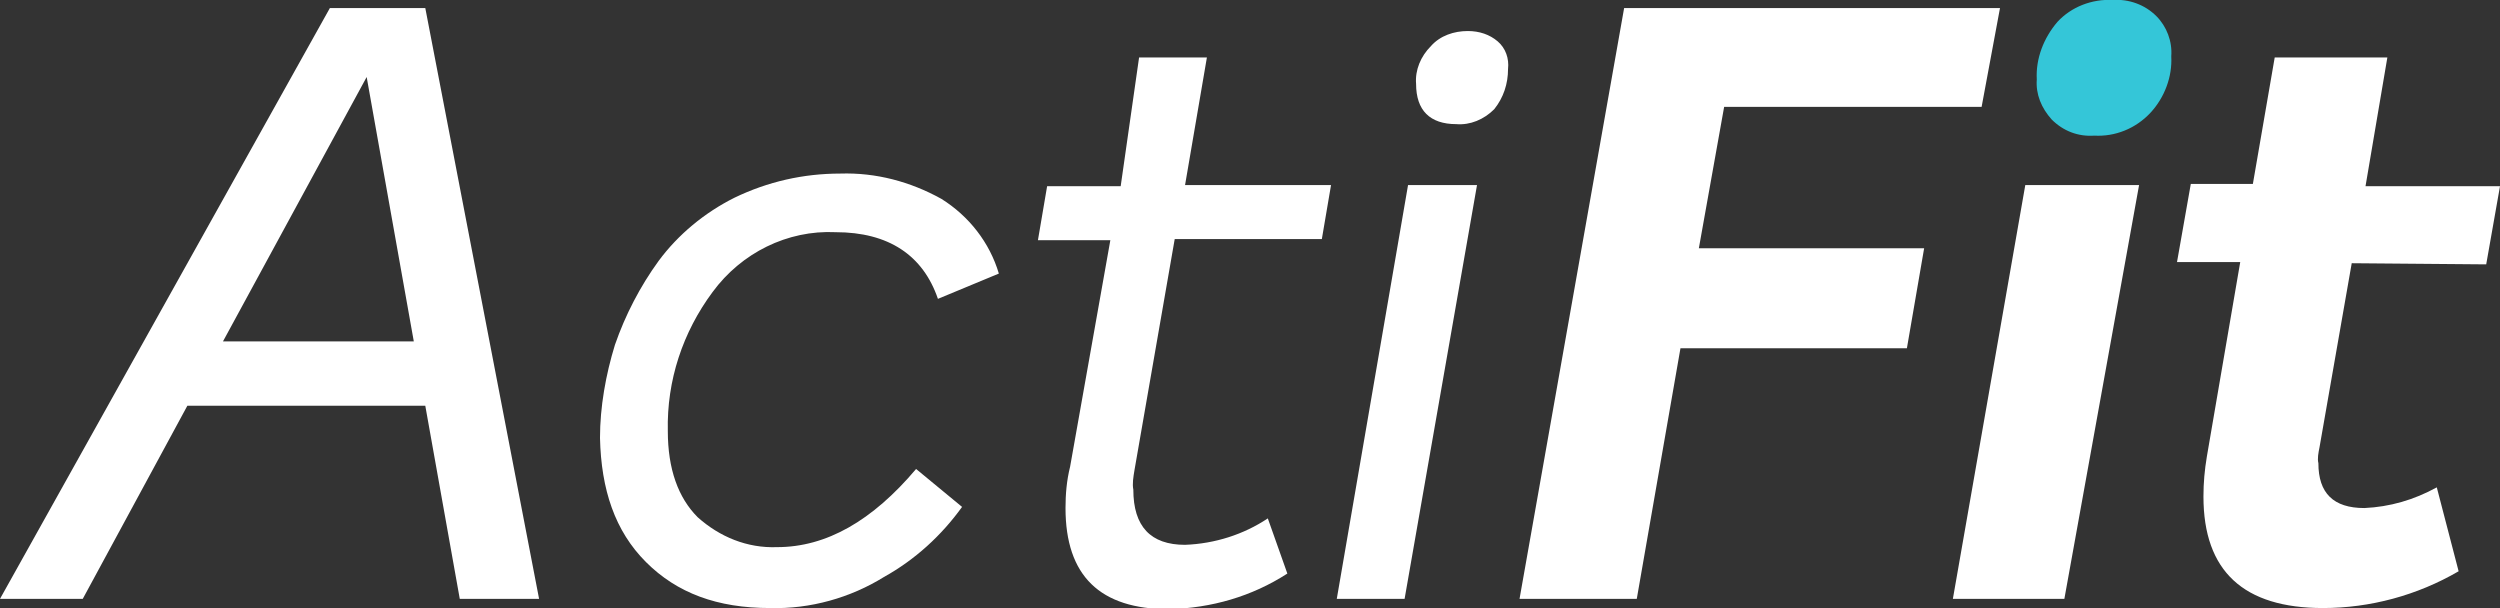 <?xml version="1.0" encoding="utf-8"?>
<!-- Generator: Adobe Illustrator 21.0.0, SVG Export Plug-In . SVG Version: 6.00 Build 0)  -->
<svg version="1.1" id="Layer_1" xmlns="http://www.w3.org/2000/svg" xmlns:xlink="http://www.w3.org/1999/xlink" x="0px" y="0px"
	 viewBox="0 0 217.5 52.9" style="enable-background:new 0 0 217.5 52.9;" xml:space="preserve">
<rect x="0" y="0" width="217.5" height="52.9" fill="#333333" stroke="none"/>
<style type="text/css">
	.st0{fill:#FFFFFF;}
	.st1{fill:#34C6D8;}
</style>
<title>Asset 3</title>
<g id="Layer_2">
	<g id="Layer_1-2">
		<path class="st0" d="M40,52.1l-3-16.8H16.3L7.2,52.1H0L28.7,0.7H37l9.9,51.4H40z M19.4,29.7h16.6l-4.1-23L19.4,29.7z"/>
		<path class="st0" d="M67,52.9c-4.6,0-8.1-1.3-10.8-4s-3.9-6.3-4-10.8c0-2.7,0.5-5.5,1.3-8.1c0.9-2.6,2.2-5.1,3.8-7.3
			c1.7-2.3,4-4.2,6.6-5.5c2.9-1.4,6-2.1,9.2-2.1c3.1-0.1,6.1,0.7,8.8,2.2c2.4,1.5,4.2,3.8,5,6.5l-5.3,2.2c-1.3-3.8-4.3-5.8-8.9-5.8
			c-4.2-0.2-8.2,1.8-10.7,5.2c-2.6,3.5-4,7.7-3.9,12.1c0,3.3,0.9,5.8,2.6,7.5c1.9,1.7,4.3,2.7,6.9,2.6c4.3,0,8.3-2.3,12.1-6.8l4,3.3
			c-1.8,2.5-4.1,4.6-6.8,6.1C74,52,70.5,53,67,52.9z"/>
		<path class="st0" d="M102.2,20.8l-3.5,20.1c-0.1,0.6-0.2,1.2-0.1,1.7c0,3.2,1.5,4.8,4.5,4.8c2.6-0.1,5.1-0.9,7.2-2.3l1.7,4.8
			c-3.1,2-6.6,3-10.3,3.1c-6,0-9-2.9-9-8.8c0-1.2,0.1-2.4,0.4-3.6l3.5-19.7h-6.3l0.8-4.7h6.4L99.1,5h5.9l-1.9,11.1h12.7l-0.8,4.7
			H102.2z"/>
		<polygon class="st0" points="116.3,52.1 122.5,16.1 128.5,16.1 122.2,52.1 		"/>
		<path class="st0" d="M126.7,10.8c-2.3,0-3.5-1.2-3.5-3.5c-0.1-1.2,0.4-2.4,1.3-3.3c0.8-0.9,2-1.3,3.2-1.3c1,0,1.9,0.3,2.6,0.9
			c0.7,0.6,1,1.5,0.9,2.4c0,1.3-0.4,2.5-1.2,3.5C129.1,10.4,127.9,10.9,126.7,10.8z"/>
		<path class="st0" d="M172.4,9.3H150l-2.2,12.3h19.6l-1.5,8.7h-19.7l-3.8,21.8h-10.2l9.1-51.4H174L172.4,9.3z"/>
		<polygon class="st0" points="169.9,52.1 176.2,16.1 186.1,16.1 179.6,52.1 		"/>
		<path class="st1" d="M182.2,11.8c-1.4,0.1-2.7-0.4-3.7-1.4c-0.9-1-1.4-2.2-1.3-3.5c-0.1-1.8,0.6-3.6,1.8-5c1.2-1.3,3-2,4.8-1.9
			c1.4-0.1,2.8,0.4,3.8,1.4c0.9,0.9,1.4,2.2,1.3,3.5c0.1,1.8-0.6,3.6-1.8,4.9C185.8,11.2,184,11.9,182.2,11.8z"/>
		<path class="st0" d="M204.6,22.9l-2.8,16c-0.1,0.5-0.2,1-0.1,1.4c0,2.6,1.3,3.9,4,3.9c2.2-0.1,4.3-0.7,6.3-1.8l1.9,7.3
			c-3.6,2.1-7.7,3.2-11.8,3.2c-6.9,0-10.4-3.2-10.4-9.7c0-1.2,0.1-2.3,0.3-3.5l2.9-16.9h-5.5l1.2-6.8h5.4L197.9,5h9.8l-1.9,11.2
			h11.7l-1.2,6.8L204.6,22.9z"/>
	</g>
</g>
</svg>
